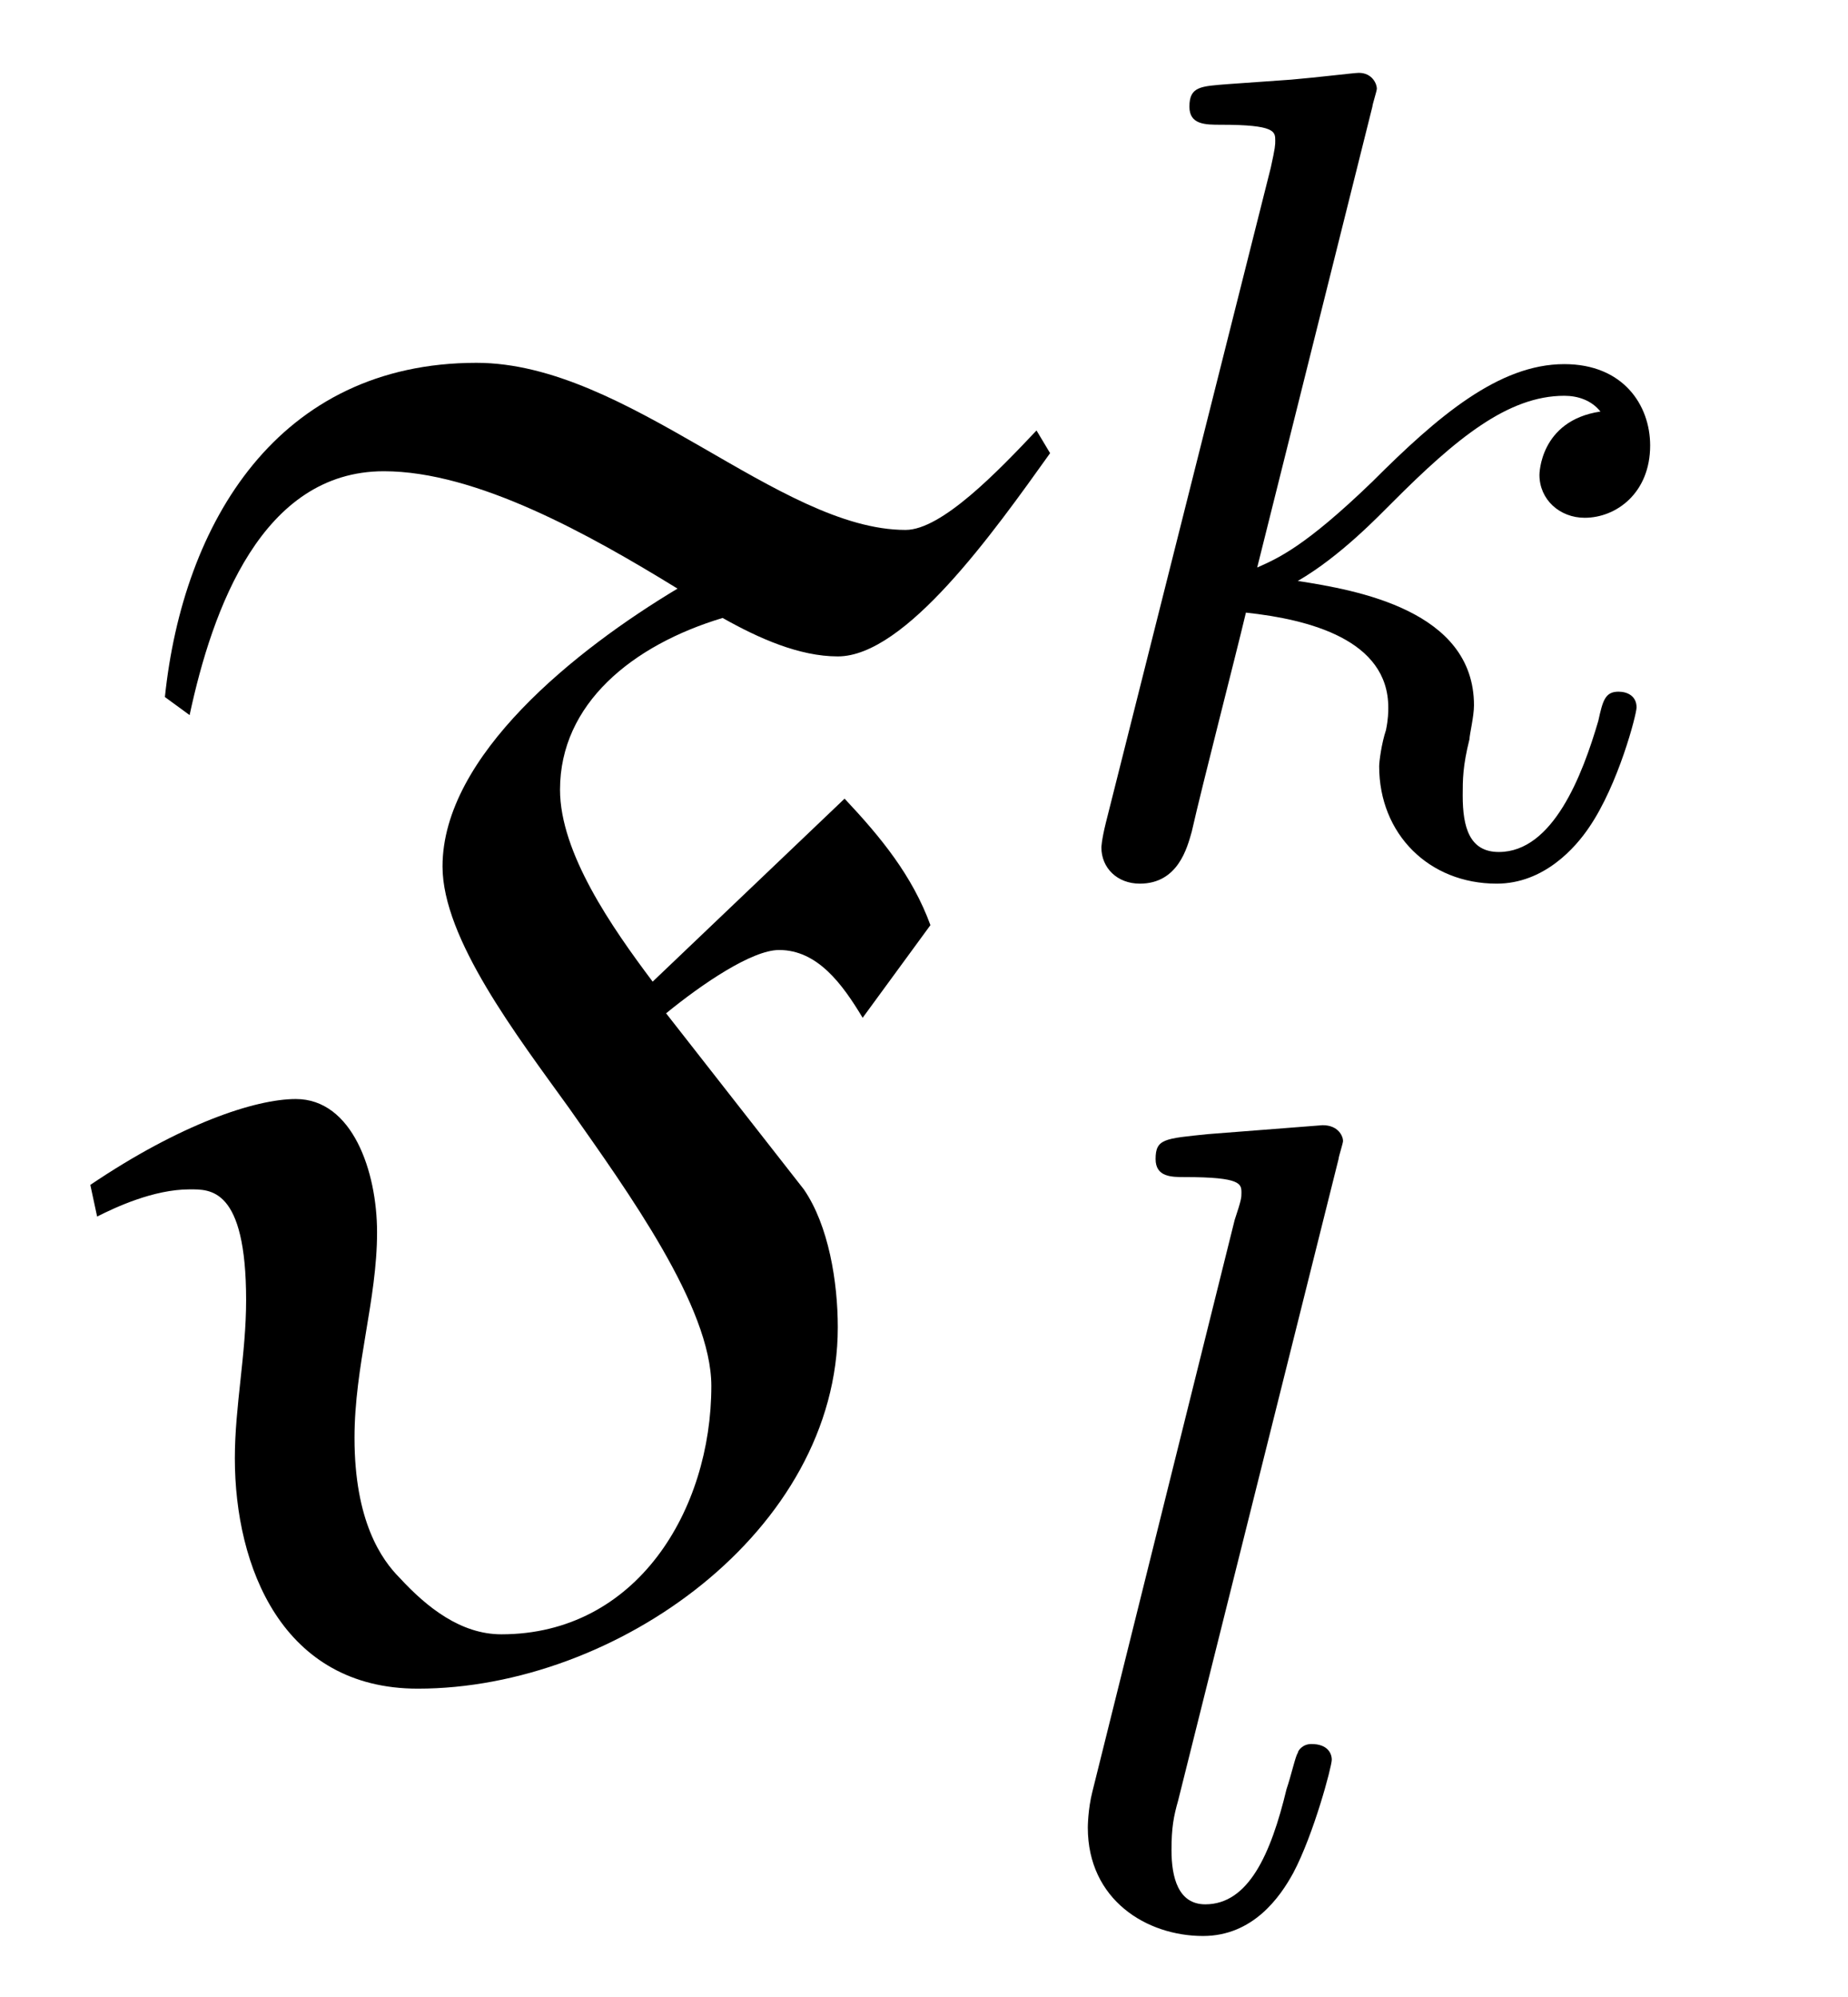 <?xml version="1.0" encoding="UTF-8"?>
<svg xmlns="http://www.w3.org/2000/svg" xmlns:xlink="http://www.w3.org/1999/xlink" viewBox="0 0 12.787 13.815" version="1.2">
<defs>
<g>
<symbol overflow="visible" id="glyph0-0">
<path style="stroke:none;" d=""/>
</symbol>
<symbol overflow="visible" id="glyph0-1">
<path style="stroke:none;" d="M 4.016 -3.203 C 3.734 -3.578 3.375 -4.094 3.375 -4.531 C 3.375 -5.125 3.875 -5.531 4.5 -5.719 C 4.75 -5.578 5.031 -5.453 5.297 -5.453 C 5.766 -5.453 6.375 -6.312 6.766 -6.859 L 6.672 -7.016 C 6.406 -6.734 6.016 -6.328 5.766 -6.328 C 4.891 -6.328 3.844 -7.484 2.797 -7.484 C 1.422 -7.484 0.766 -6.375 0.641 -5.172 L 0.812 -5.047 C 0.969 -5.781 1.312 -6.734 2.156 -6.734 C 2.797 -6.734 3.578 -6.297 4.188 -5.922 C 3.484 -5.5 2.562 -4.766 2.562 -4 C 2.562 -3.5 3.078 -2.828 3.438 -2.328 C 3.844 -1.75 4.422 -0.953 4.422 -0.406 C 4.422 0.453 3.906 1.312 2.969 1.312 C 2.688 1.312 2.453 1.125 2.266 0.922 C 2.141 0.797 1.953 0.531 1.953 -0.047 C 1.953 -0.547 2.109 -1 2.109 -1.469 C 2.109 -1.891 1.938 -2.391 1.547 -2.391 C 1.266 -2.391 0.75 -2.219 0.125 -1.797 L 0.172 -1.578 C 0.297 -1.641 0.562 -1.766 0.812 -1.766 C 0.953 -1.766 1.203 -1.781 1.203 -1 C 1.203 -0.625 1.125 -0.266 1.125 0.094 C 1.125 0.844 1.453 1.688 2.391 1.688 C 3.766 1.688 5.297 0.594 5.297 -0.812 C 5.297 -1.125 5.234 -1.516 5.062 -1.766 L 4.109 -2.984 C 4.359 -3.188 4.703 -3.422 4.891 -3.422 C 5.156 -3.422 5.328 -3.188 5.469 -2.953 L 5.938 -3.594 C 5.812 -3.938 5.594 -4.203 5.344 -4.469 Z M 4.016 -3.203 "/>
</symbol>
<symbol overflow="visible" id="glyph1-0">
<path style="stroke:none;" d=""/>
</symbol>
<symbol overflow="visible" id="glyph1-1">
<path style="stroke:none;" d="M 2.328 -5.297 C 2.328 -5.312 2.359 -5.406 2.359 -5.422 C 2.359 -5.453 2.328 -5.531 2.234 -5.531 C 2.203 -5.531 1.953 -5.5 1.766 -5.484 L 1.328 -5.453 C 1.141 -5.438 1.062 -5.438 1.062 -5.297 C 1.062 -5.172 1.172 -5.172 1.281 -5.172 C 1.656 -5.172 1.656 -5.125 1.656 -5.062 C 1.656 -5.031 1.656 -5.016 1.625 -4.875 L 0.484 -0.344 C 0.453 -0.219 0.453 -0.172 0.453 -0.172 C 0.453 -0.031 0.562 0.078 0.719 0.078 C 0.984 0.078 1.047 -0.172 1.078 -0.281 C 1.156 -0.625 1.375 -1.469 1.453 -1.797 C 1.891 -1.75 2.438 -1.609 2.438 -1.141 C 2.438 -1.109 2.438 -1.062 2.422 -0.984 C 2.391 -0.891 2.375 -0.766 2.375 -0.734 C 2.375 -0.266 2.719 0.078 3.188 0.078 C 3.516 0.078 3.734 -0.172 3.828 -0.312 C 4.031 -0.609 4.156 -1.094 4.156 -1.141 C 4.156 -1.219 4.094 -1.25 4.031 -1.25 C 3.938 -1.25 3.922 -1.188 3.891 -1.047 C 3.781 -0.672 3.578 -0.141 3.203 -0.141 C 3 -0.141 2.953 -0.312 2.953 -0.531 C 2.953 -0.641 2.953 -0.734 3 -0.922 C 3 -0.953 3.031 -1.078 3.031 -1.156 C 3.031 -1.812 2.219 -1.953 1.812 -2.016 C 2.109 -2.188 2.375 -2.469 2.469 -2.562 C 2.906 -3 3.266 -3.297 3.656 -3.297 C 3.75 -3.297 3.844 -3.266 3.906 -3.188 C 3.484 -3.125 3.484 -2.75 3.484 -2.75 C 3.484 -2.578 3.625 -2.453 3.797 -2.453 C 4.016 -2.453 4.25 -2.625 4.25 -2.953 C 4.25 -3.234 4.062 -3.516 3.656 -3.516 C 3.203 -3.516 2.781 -3.156 2.328 -2.703 C 1.859 -2.25 1.672 -2.172 1.531 -2.109 Z M 2.328 -5.297 "/>
</symbol>
<symbol overflow="visible" id="glyph1-2">
<path style="stroke:none;" d="M 2.094 -5.297 C 2.094 -5.312 2.125 -5.406 2.125 -5.422 C 2.125 -5.453 2.094 -5.531 1.984 -5.531 L 1.188 -5.469 C 0.891 -5.438 0.828 -5.438 0.828 -5.297 C 0.828 -5.172 0.938 -5.172 1.031 -5.172 C 1.422 -5.172 1.422 -5.125 1.422 -5.062 C 1.422 -5.031 1.422 -5.016 1.375 -4.875 L 0.391 -0.922 C 0.359 -0.797 0.359 -0.672 0.359 -0.672 C 0.359 -0.172 0.766 0.078 1.156 0.078 C 1.5 0.078 1.688 -0.188 1.781 -0.359 C 1.922 -0.625 2.047 -1.094 2.047 -1.141 C 2.047 -1.188 2.016 -1.25 1.906 -1.25 C 1.844 -1.25 1.812 -1.203 1.812 -1.188 C 1.797 -1.172 1.766 -1.031 1.734 -0.938 C 1.625 -0.484 1.469 -0.141 1.172 -0.141 C 0.984 -0.141 0.938 -0.328 0.938 -0.516 C 0.938 -0.672 0.953 -0.75 0.984 -0.859 Z M 2.094 -5.297 "/>
</symbol>
</g>
<clipPath id="clip1">
  <path d="M 7 7 L 10 7 L 10 13.816 L 7 13.816 Z M 7 7 "/>
</clipPath>
</defs>
<g id="surface1">
<g style="fill:rgb(0%,0%,0%);fill-opacity:1;">
  <use xlink:href="#glyph0-1" x="0.5" y="9.994"/>
</g>
<g style="fill:rgb(0%,0%,0%);fill-opacity:1;">
  <use xlink:href="#glyph1-1" x="7.168" y="6.035"/>
</g>
<g clip-path="url(#clip1)" clip-rule="nonzero">
<g style="fill:rgb(0%,0%,0%);fill-opacity:1;">
  <use xlink:href="#glyph1-2" x="7.168" y="13.315"/>
</g>
</g>
</g>
</svg>

